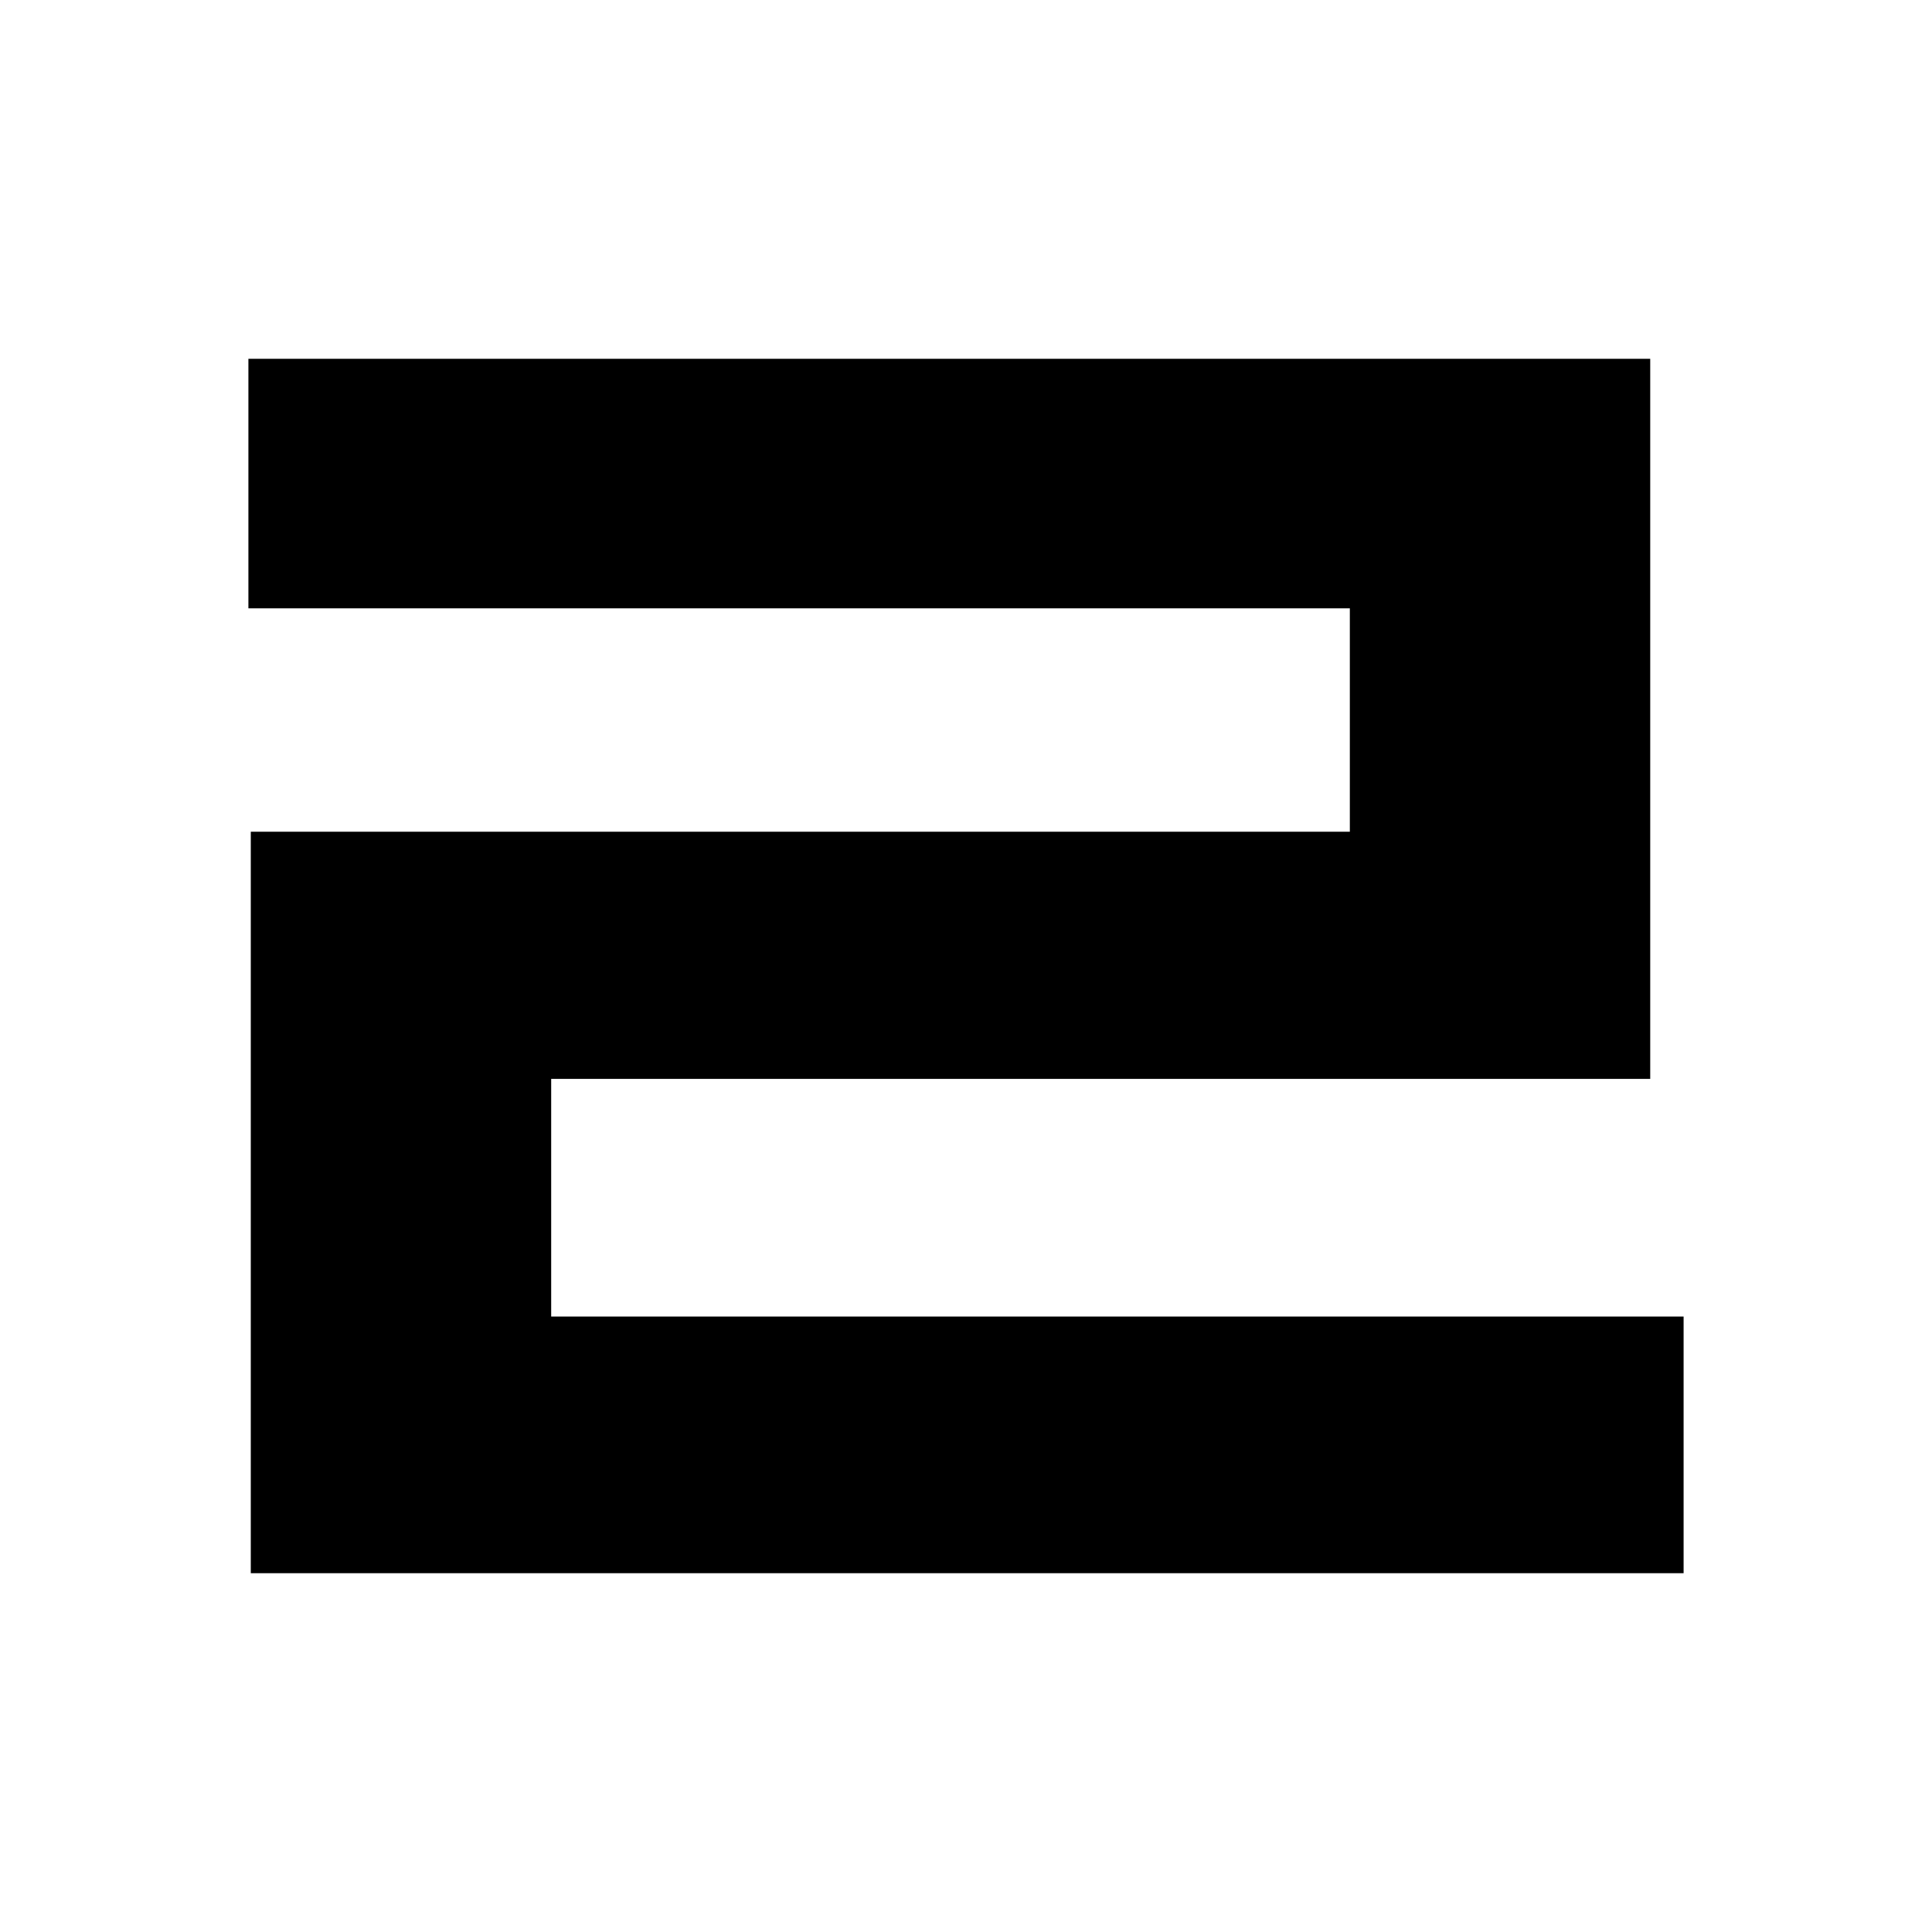 <svg width="700" height="700" viewBox="0 0 700 700" fill="none" xmlns="http://www.w3.org/2000/svg">
<path d="M90 130H597.907V390.9H199.701V526.947H90.864V301.35H489.07V220.411H90V130ZM90.864 477.006H610V570H90.864V477.006Z" fill="black"/>
</svg>

